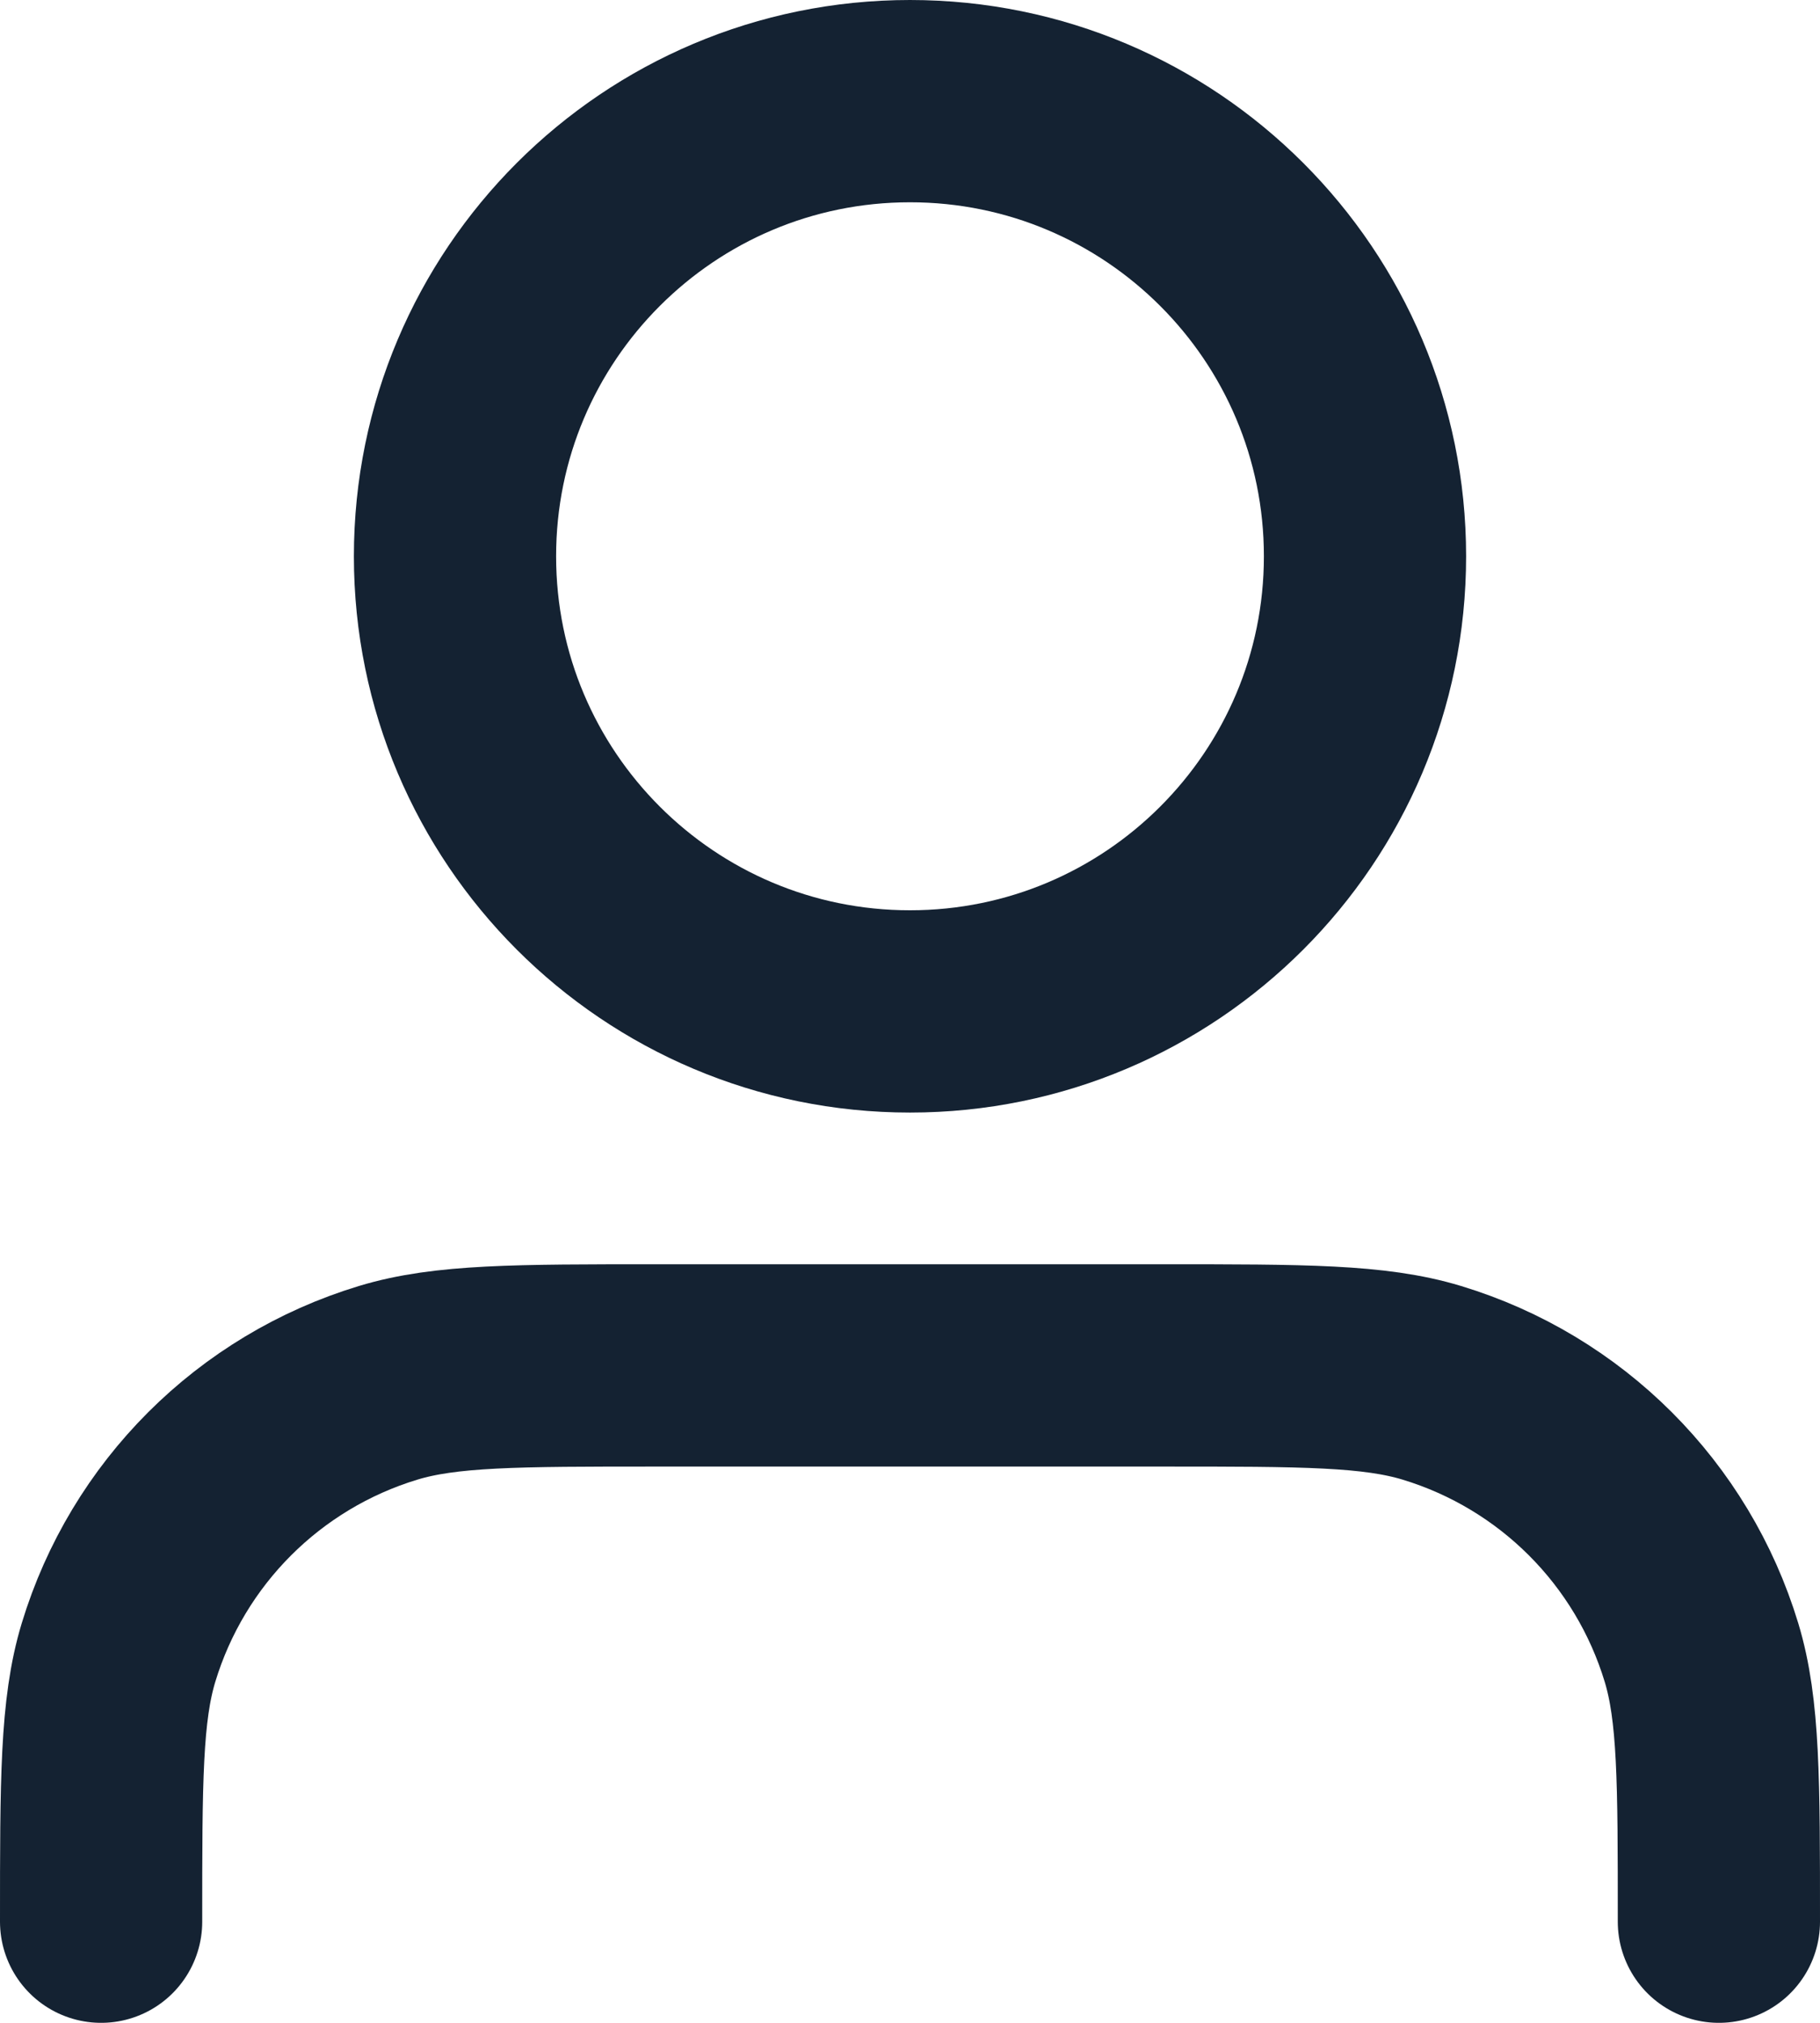 <svg width="18" height="20" viewBox="0 0 18 20" fill="none" xmlns="http://www.w3.org/2000/svg">
<path d="M17 19C17 17.604 17 16.907 16.828 16.339C16.44 15.06 15.44 14.06 14.161 13.672C13.593 13.5 12.896 13.5 11.5 13.5H6.5C5.104 13.5 4.407 13.5 3.839 13.672C2.56 14.06 1.56 15.06 1.172 16.339C1 16.907 1 17.604 1 19M13.5 5.5C13.5 7.985 11.485 10 9 10C6.515 10 4.5 7.985 4.5 5.5C4.5 3.015 6.515 1 9 1C11.485 1 13.5 3.015 13.5 5.5Z" stroke="#142232" stroke-width="2" stroke-linecap="round" stroke-linejoin="round"/>
</svg>
